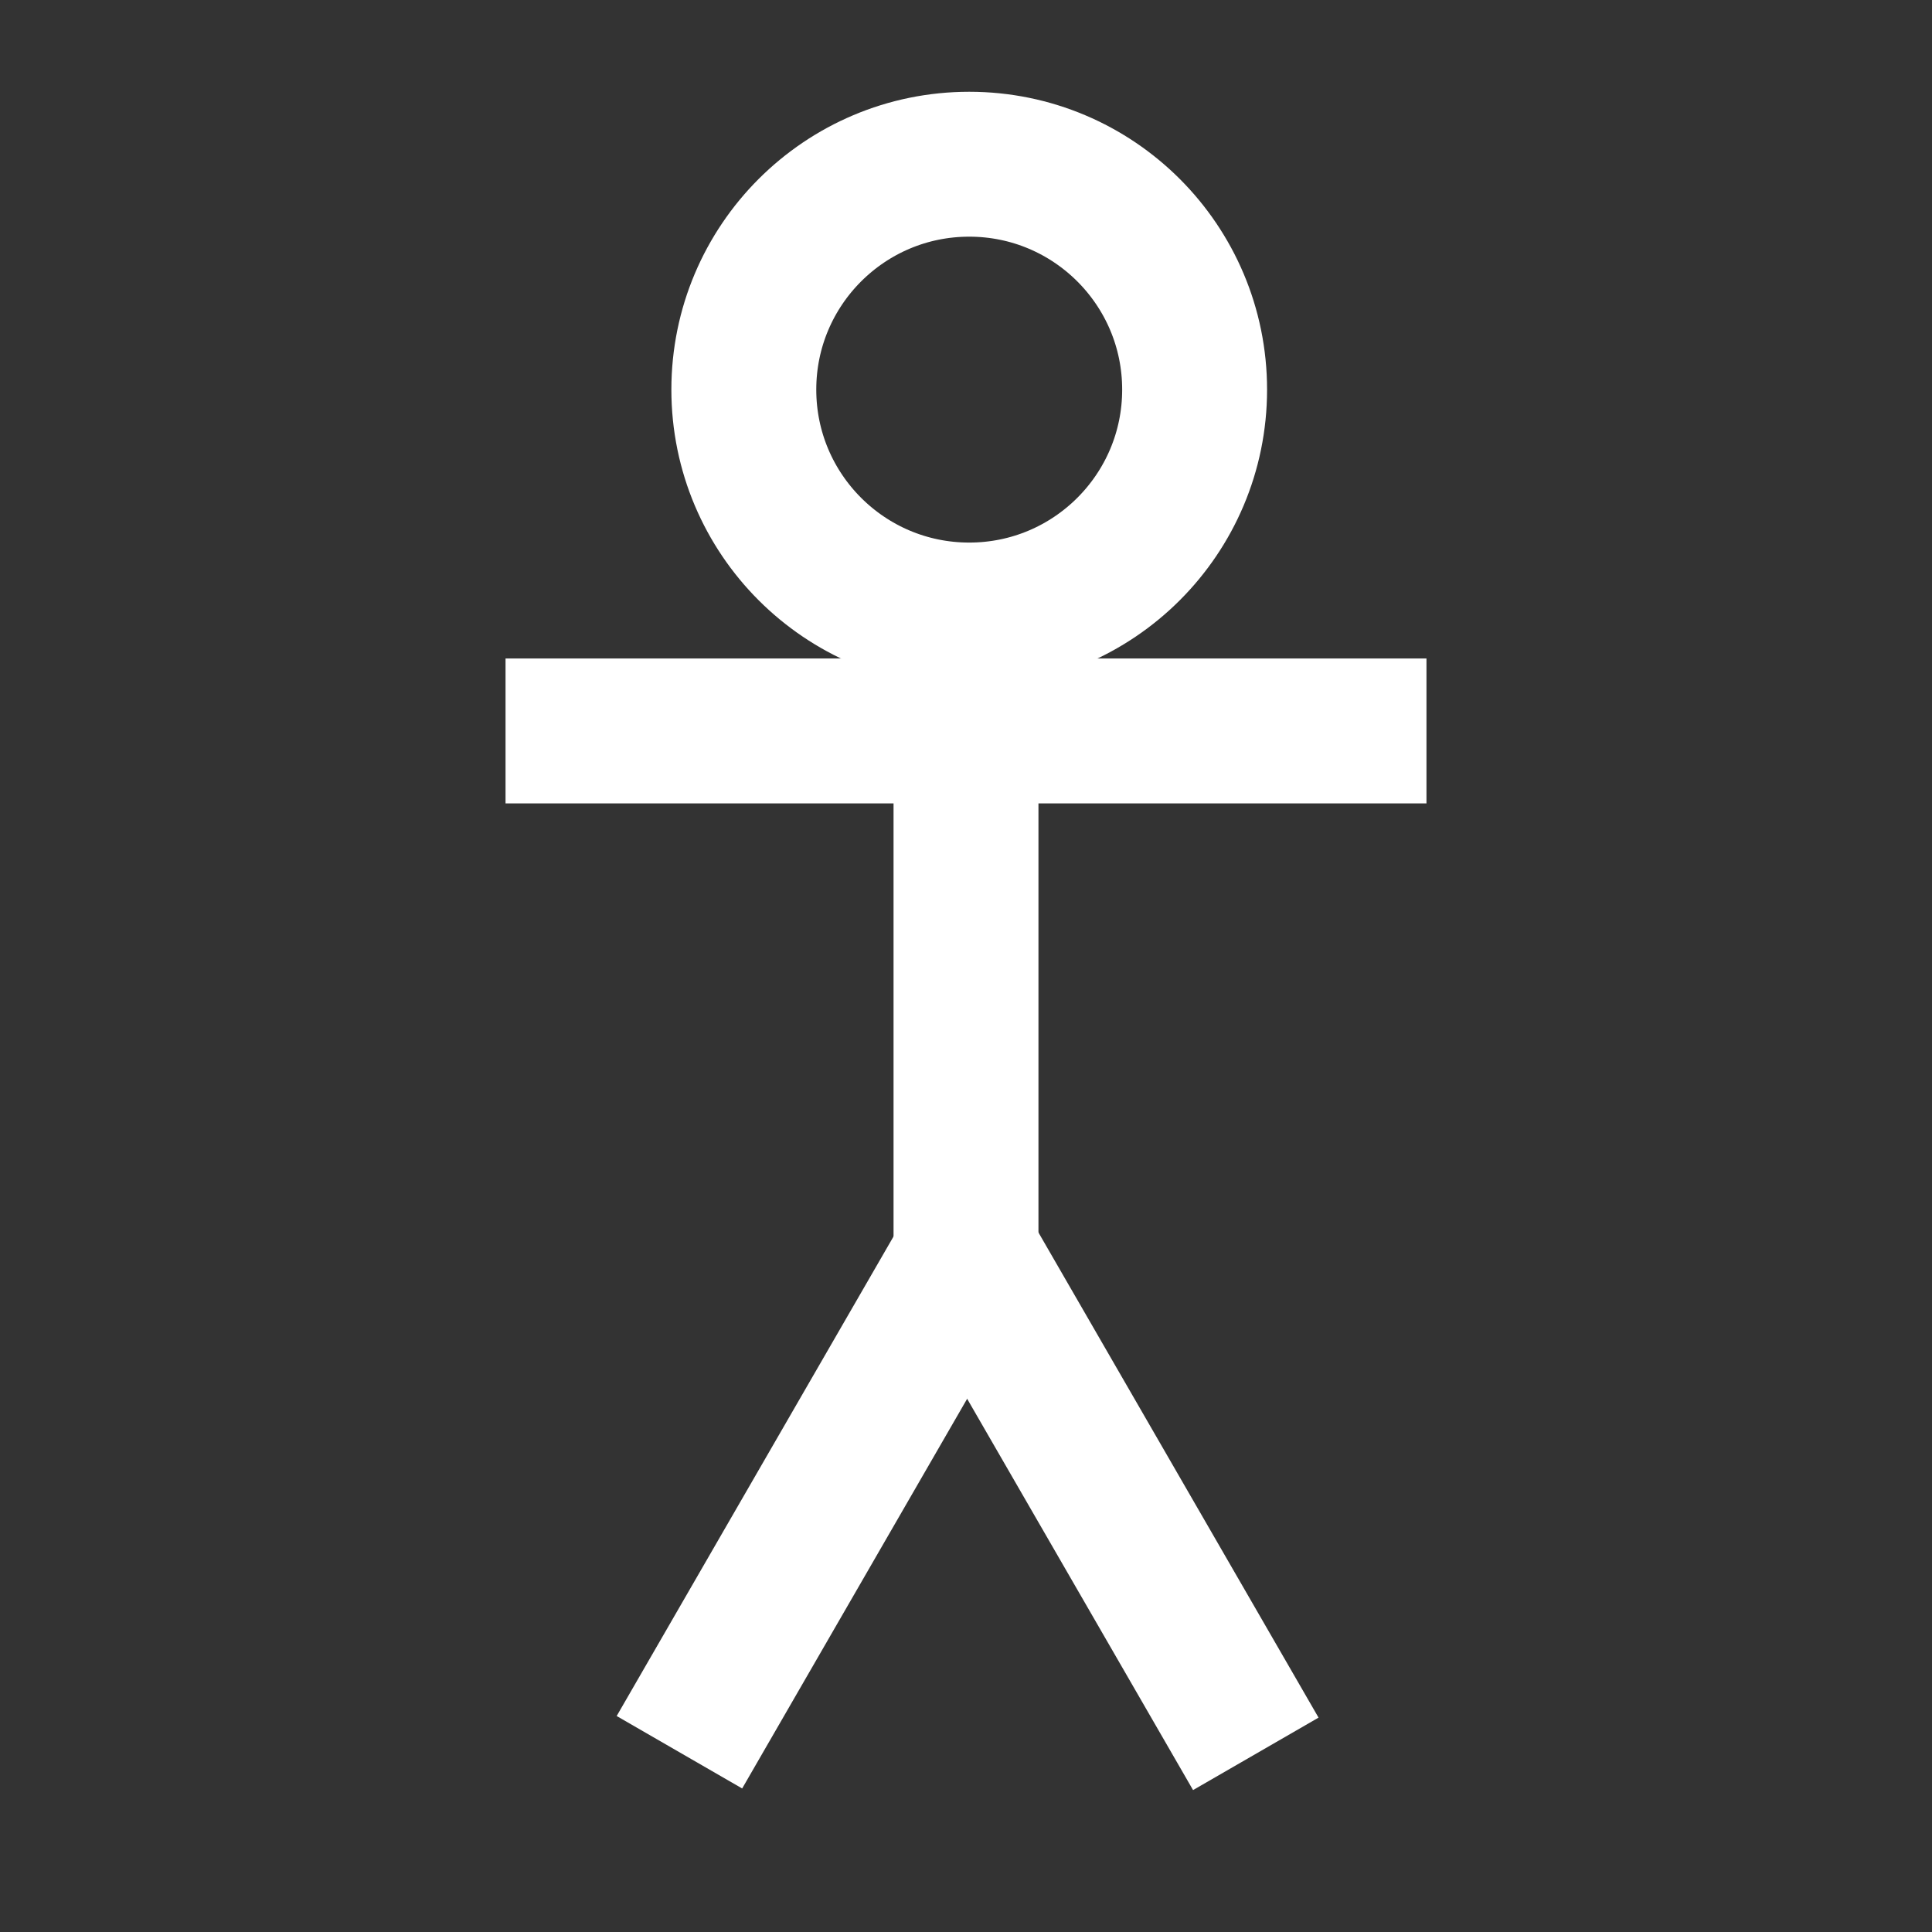 <svg width="600" height="600" xmlns="http://www.w3.org/2000/svg">

 <rect width="100%" height="100%" fill="#333333" stroke="none"/>

 <g>
  <title>Layer 1</title>
  <line stroke="#ffffff" stroke-width="45" stroke-linecap="undefined" stroke-linejoin="undefined" id="svg_1" y2="385.5" x2="300" y1="200.5" x1="300" fill="none"/>
  <line transform="rotate(30 257 464.5)" stroke="#ffffff" stroke-width="45" stroke-linecap="undefined" stroke-linejoin="undefined" id="svg_2" y2="556.5" x2="257" y1="372.5" x1="257" fill="none"/>
  <line transform="rotate(-30 344 465)" stroke="#ffffff" stroke-width="45" stroke-linecap="undefined" stroke-linejoin="undefined" id="svg_3" y2="557" x2="344" y1="373" x1="344" fill="none"/>
  <line transform="rotate(90 300 227)" stroke-width="45" stroke-linecap="undefined" stroke-linejoin="undefined" id="svg_4" y2="370" x2="300" y1="84" x1="300" stroke="#ffffff" fill="none"/>
  <ellipse ry="70" rx="70" id="svg_5" cy="121" cx="301" stroke-width="45" stroke="#ffffff" fill="none"/>
 </g>
</svg>